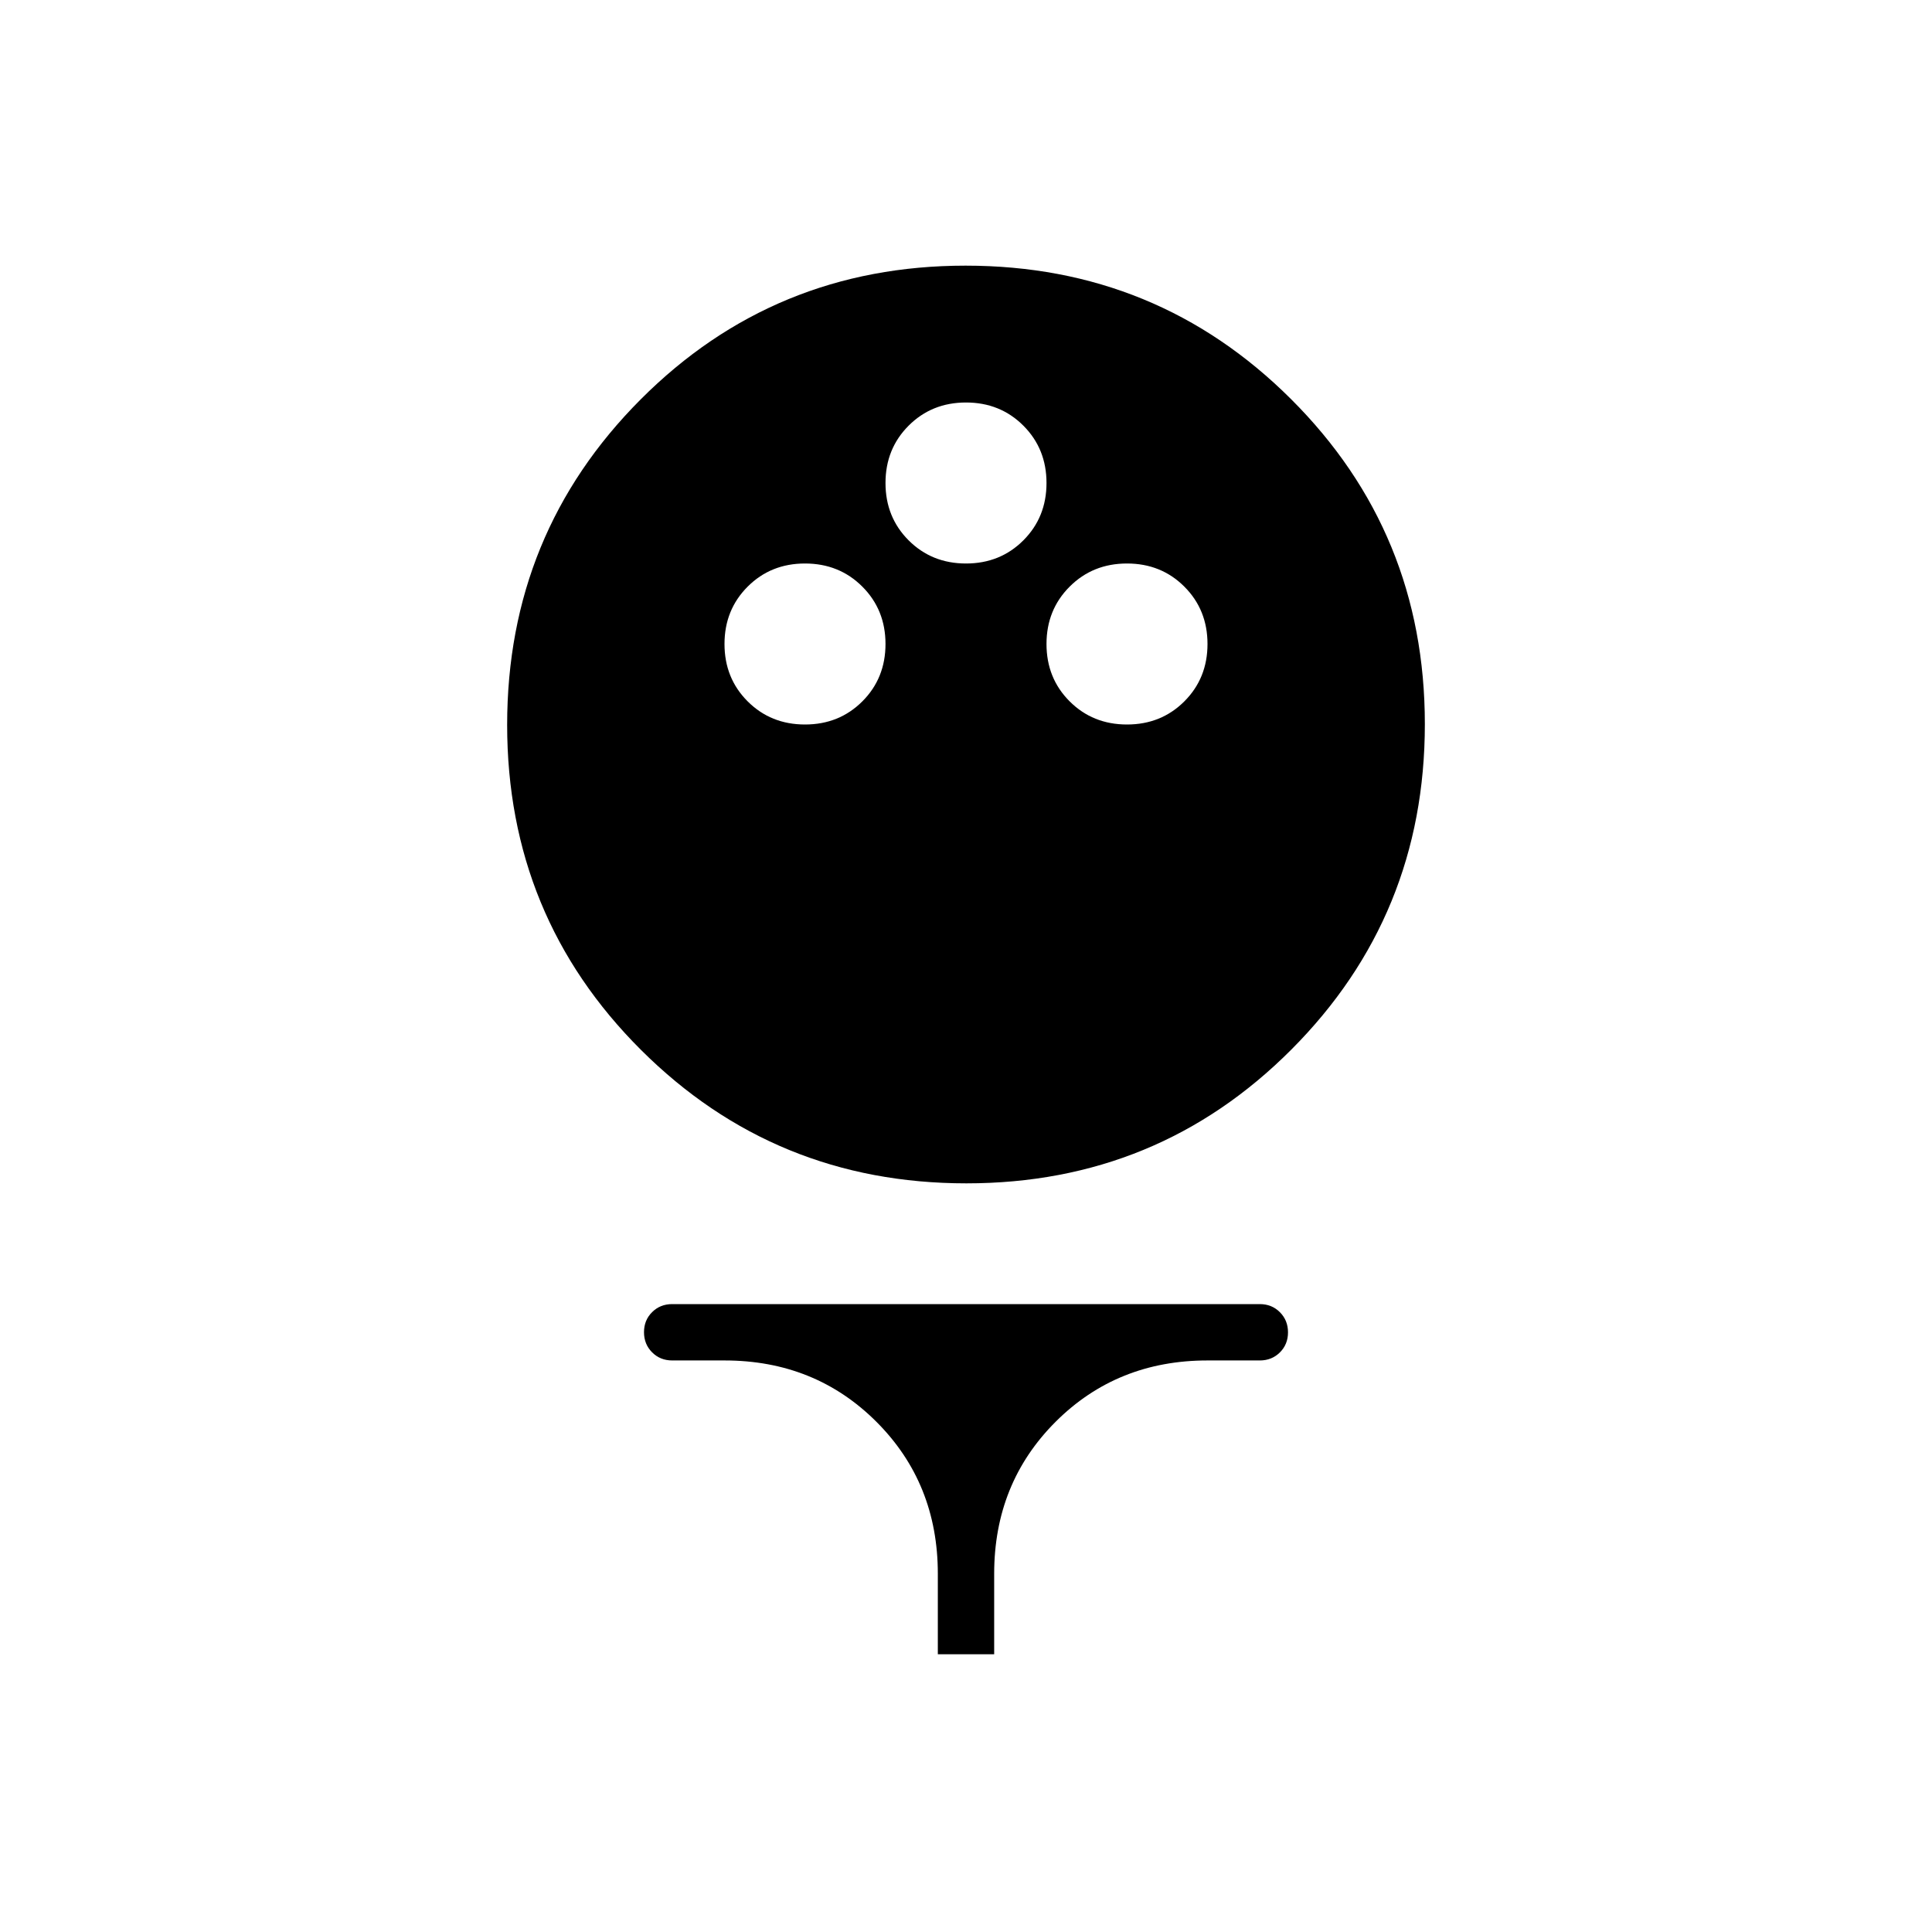 <svg xmlns="http://www.w3.org/2000/svg" height="24" viewBox="0 -960 960 960" width="24"><path d="M480.191-372Q385-372 318.5-438.309q-66.5-66.308-66.5-161.5Q252-695 318.309-761.5q66.308-66.5 161.5-66.5Q575-828 641.5-761.691q66.5 66.308 66.5 161.5Q708-505 641.691-438.5q-66.308 66.5-161.5 66.5ZM400-600q17 0 28.5-11.5T440-640q0-17-11.5-28.5T400-680q-17 0-28.5 11.5T360-640q0 17 11.5 28.5T400-600Zm160 0q17 0 28.5-11.5T600-640q0-17-11.5-28.5T560-680q-17 0-28.5 11.5T520-640q0 17 11.5 28.5T560-600Zm-80-80q17 0 28.5-11.5T520-720q0-17-11.5-28.5T480-760q-17 0-28.5 11.5T440-720q0 17 11.5 28.5T480-680Zm-14 542v-40q0-45-30.5-75.5T360-284h-26q-5.95 0-9.975-4.035-4.025-4.035-4.025-10t4.025-9.965q4.025-4 9.975-4h292q5.95 0 9.975 4.035 4.025 4.035 4.025 10T635.975-288q-4.025 4-9.975 4h-26q-45 0-75.5 30.5T494-178v40h-28Z"/></svg>